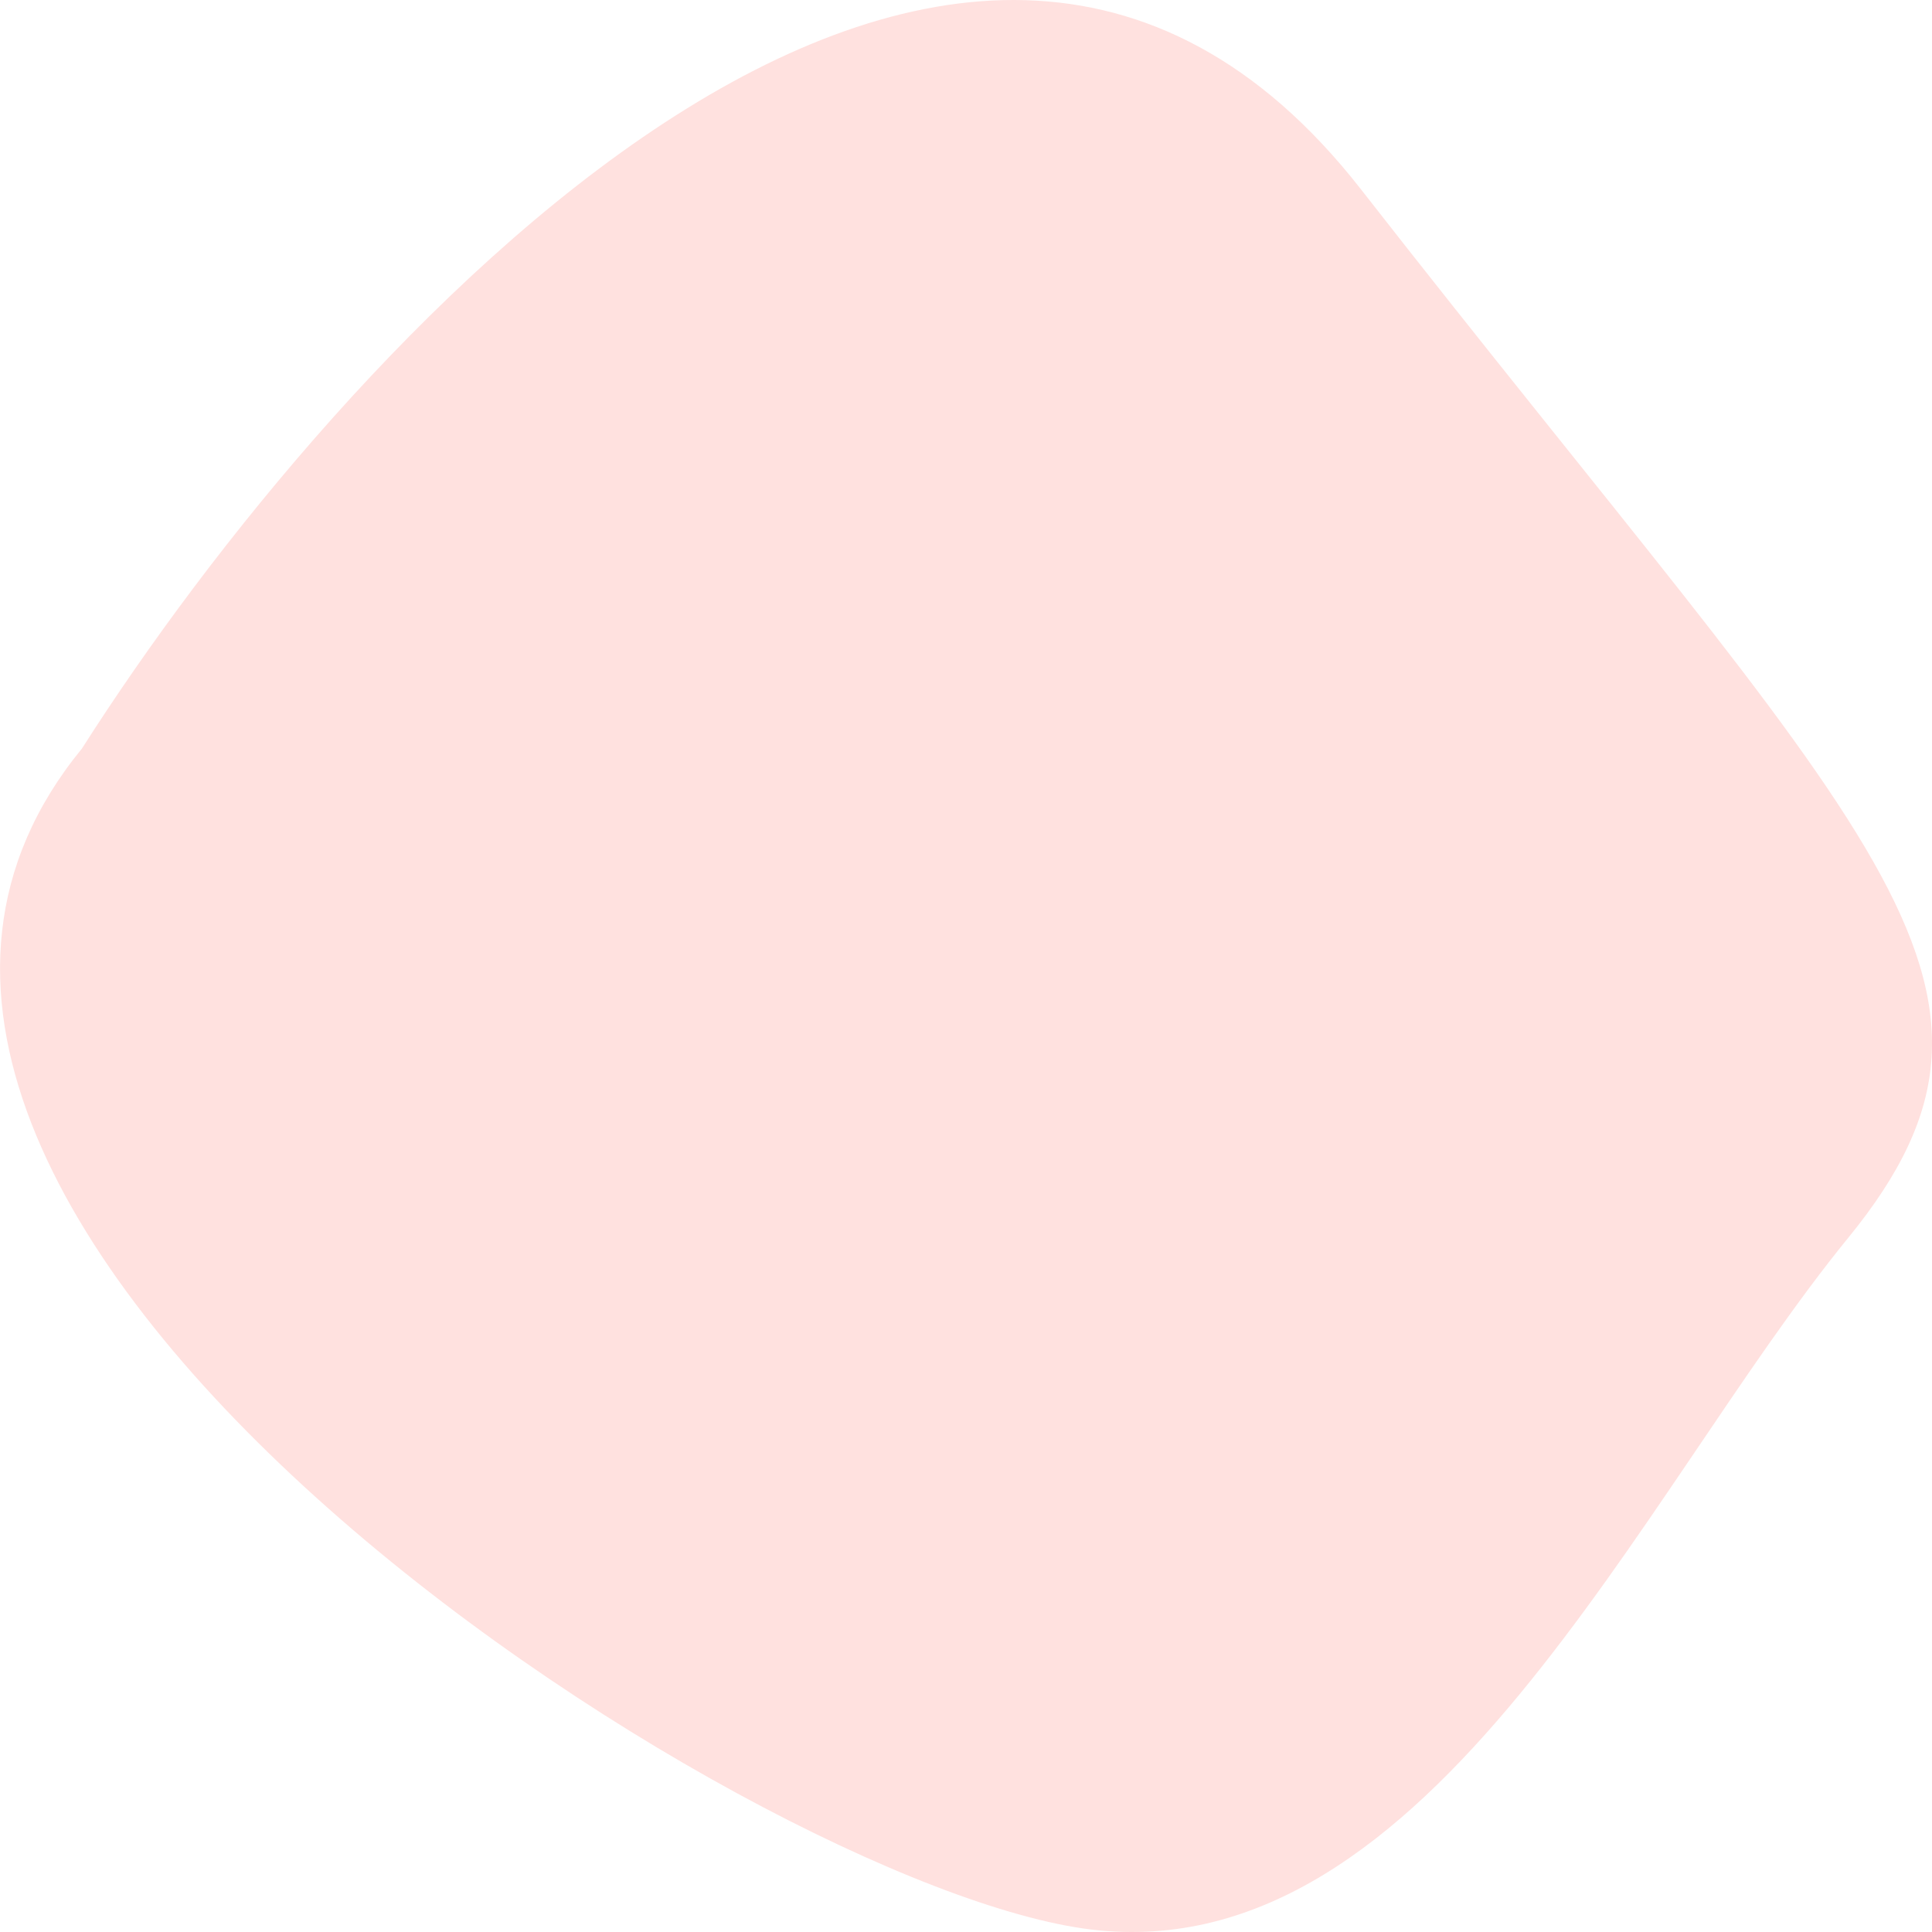 <svg width="22" height="22" viewBox="0 0 22 22" fill="none" xmlns="http://www.w3.org/2000/svg">
<path d="M15.496 2.154C10.863 -3.775 3.857 3.93 0.933 8.524C-3.399 13.808 8.552 21.506 12.426 21.972C16.301 22.438 18.674 17.001 21.047 14.094C23.42 11.187 21.286 9.567 15.496 2.154Z" fill="#FFE1DF"/>
</svg>
